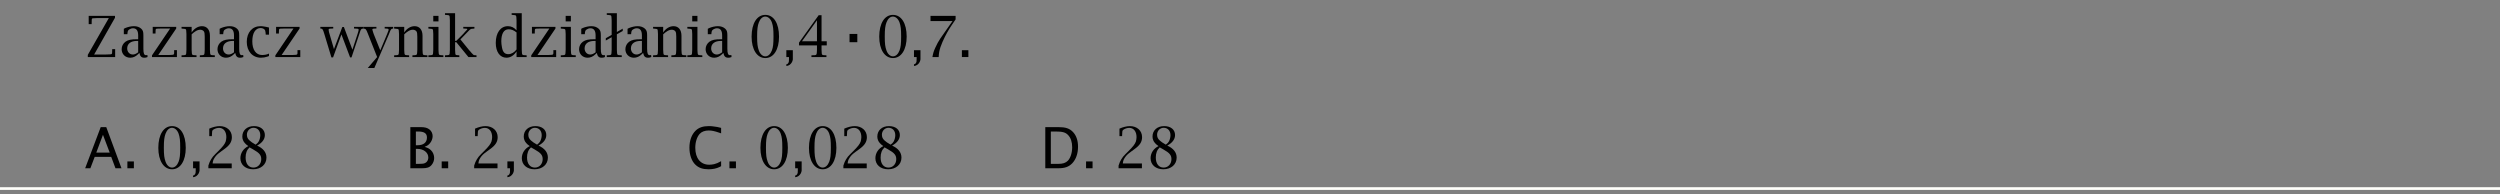 <?xml version="1.0" encoding="UTF-8"?>
<svg xmlns="http://www.w3.org/2000/svg" xmlns:xlink="http://www.w3.org/1999/xlink" width="489pt" height="38pt" viewBox="1 1 487 36" preserveAspectRatio="none" version="1.1">
<rect x="1" y="1" width="487" height="36" fill="#808080" stroke="none"/>
<defs>
<g>
<symbol overflow="visible" id="glyph0-0">
<path style="stroke:none;" d="M 0.531 0 L 4.75 0 L 4.75 -5.625 L 0.531 -5.625 L 0.531 0 Z M 1.062 -0.531 L 1.062 -5.094 L 4.219 -5.094 L 4.219 -0.531 L 1.062 -0.531 Z M 1.062 -0.531 "/>
</symbol>
<symbol overflow="visible" id="glyph0-1">
<path style="stroke:none;" d="M 5.891 -7.281 L 5.891 -7.625 L 0.766 -7.625 L 0.766 -6.094 L 1.344 -6.094 L 1.344 -6.219 C 1.344 -6.375 1.359 -6.562 1.359 -6.812 C 1.375 -7.156 1.391 -7.188 1.797 -7.188 L 2.359 -7.219 L 4.688 -7.219 L 0.594 -0.406 L 0.594 0 L 5.922 0 L 5.922 -1.469 L 5.359 -1.469 L 5.344 -1.375 L 5.328 -0.844 C 5.312 -0.562 5.281 -0.531 4.984 -0.5 L 4.125 -0.469 L 1.828 -0.469 L 5.891 -7.281 Z M 5.891 -7.281 "/>
</symbol>
<symbol overflow="visible" id="glyph0-2">
<path style="stroke:none;" d="M 3.969 -0.766 C 4.109 -0.125 4.375 0.125 4.922 0.125 C 5.141 0.125 5.281 0.109 5.562 0 L 5.531 -0.375 C 5.406 -0.344 5.344 -0.344 5.266 -0.344 C 4.891 -0.344 4.75 -0.656 4.75 -1.547 L 4.75 -4.047 C 4.75 -4.688 4.656 -4.969 4.312 -5.266 C 3.953 -5.562 3.5 -5.719 2.906 -5.719 C 2.375 -5.719 1.781 -5.594 1.219 -5.375 C 1.156 -5.344 1.062 -5.312 0.938 -5.234 L 0.938 -4.234 L 1.625 -4.234 L 1.641 -4.328 C 1.688 -4.812 1.734 -4.938 2 -5.109 C 2.219 -5.25 2.469 -5.328 2.734 -5.328 C 3.406 -5.328 3.734 -4.891 3.734 -4 L 3.734 -3.297 L 3.516 -3.297 C 2.344 -3.297 1.797 -3.188 1.266 -2.844 C 0.797 -2.516 0.516 -2.016 0.516 -1.453 C 0.516 -0.547 1.219 0.125 2.172 0.125 C 2.734 0.125 3.234 -0.078 3.703 -0.516 C 3.781 -0.594 3.875 -0.672 3.969 -0.766 Z M 3.734 -0.875 C 3.281 -0.578 3.016 -0.469 2.688 -0.469 C 2.062 -0.469 1.594 -0.953 1.594 -1.594 C 1.594 -2.469 2.297 -2.984 3.484 -2.984 L 3.734 -2.984 L 3.734 -0.875 Z M 3.734 -0.875 "/>
</symbol>
<symbol overflow="visible" id="glyph0-3">
<path style="stroke:none;" d="M 5.422 -5.281 L 5.422 -5.594 L 0.844 -5.594 L 0.844 -4.359 L 1.391 -4.359 L 1.391 -4.469 C 1.406 -4.531 1.406 -4.656 1.406 -4.859 C 1.406 -5.234 1.438 -5.266 1.938 -5.266 L 2.422 -5.281 L 4.234 -5.281 L 0.703 -0.312 L 0.703 0 L 5.562 0 L 5.562 -1.281 L 5.016 -1.281 L 5.016 -1.156 L 5.016 -0.781 C 5.016 -0.484 4.953 -0.422 4.594 -0.406 L 3.969 -0.375 L 1.922 -0.375 L 5.422 -5.281 Z M 5.422 -5.281 "/>
</symbol>
<symbol overflow="visible" id="glyph0-4">
<path style="stroke:none;" d="M 2.156 -4.547 L 2.156 -5.594 L 0.188 -5.594 L 0.188 -5.281 L 0.281 -5.266 L 0.641 -5.234 C 1.047 -5.203 1.094 -5.172 1.109 -4.766 L 1.141 -4.266 L 1.141 -1.344 L 1.109 -0.828 C 1.094 -0.422 1.047 -0.375 0.641 -0.344 L 0.281 -0.328 L 0.188 -0.312 L 0.188 0 L 3.109 0 L 3.109 -0.312 L 3.016 -0.328 L 2.672 -0.344 C 2.25 -0.375 2.219 -0.422 2.188 -0.828 L 2.156 -1.344 L 2.156 -4.203 C 2.484 -4.5 2.578 -4.562 2.828 -4.719 C 3.172 -4.953 3.516 -5.062 3.844 -5.062 C 4.141 -5.062 4.438 -4.922 4.562 -4.719 C 4.656 -4.547 4.703 -4.312 4.703 -3.781 L 4.703 -1.344 L 4.672 -0.828 C 4.641 -0.422 4.594 -0.375 4.203 -0.344 L 3.844 -0.328 L 3.75 -0.312 L 3.75 0 L 6.672 0 L 6.672 -0.312 L 6.578 -0.328 L 6.219 -0.344 C 5.812 -0.375 5.781 -0.422 5.75 -0.828 L 5.719 -1.344 L 5.719 -3.938 C 5.719 -5.047 5.141 -5.719 4.172 -5.719 C 3.406 -5.719 2.641 -5.281 2.156 -4.547 Z M 2.156 -4.547 "/>
</symbol>
<symbol overflow="visible" id="glyph0-5">
<path style="stroke:none;" d="M 4.203 -4.141 L 4.828 -4.141 L 4.828 -5.469 C 4.375 -5.578 4.203 -5.609 3.875 -5.656 C 3.625 -5.703 3.375 -5.719 3.172 -5.719 C 1.578 -5.719 0.5 -4.562 0.5 -2.812 C 0.5 -1.062 1.625 0.125 3.266 0.125 C 3.688 0.125 4.141 0.047 4.531 -0.078 C 4.594 -0.094 4.688 -0.141 4.828 -0.188 L 4.828 -0.641 C 4.469 -0.469 3.953 -0.375 3.484 -0.375 C 2.297 -0.375 1.578 -1.344 1.578 -2.906 C 1.578 -4.438 2.188 -5.375 3.203 -5.375 C 3.594 -5.375 3.969 -5.188 4.078 -4.938 C 4.109 -4.875 4.125 -4.75 4.156 -4.578 C 4.172 -4.453 4.188 -4.328 4.188 -4.234 L 4.203 -4.141 Z M 4.203 -4.141 "/>
</symbol>
<symbol overflow="visible" id="glyph0-6">
<path style="stroke:none;" d="M 4.109 -4.188 L 5.797 0.062 L 6.078 0.062 L 7.594 -4.266 C 7.672 -4.469 7.719 -4.625 7.75 -4.719 C 7.875 -5.109 8 -5.25 8.266 -5.266 L 8.391 -5.281 L 8.391 -5.594 L 6.562 -5.594 L 6.562 -5.281 L 6.672 -5.281 L 6.953 -5.266 C 7.344 -5.266 7.469 -5.203 7.469 -5.047 C 7.469 -4.953 7.359 -4.594 7.25 -4.266 L 6.25 -1.359 L 4.594 -5.562 L 4.281 -5.562 L 2.656 -1.469 L 1.797 -4.266 C 1.766 -4.328 1.734 -4.453 1.688 -4.625 C 1.656 -4.75 1.641 -4.891 1.625 -4.984 C 1.609 -5 1.609 -5.016 1.609 -5.047 C 1.609 -5.203 1.734 -5.266 2.031 -5.266 L 2.406 -5.281 L 2.516 -5.281 L 2.516 -5.594 L 0 -5.594 L 0 -5.281 L 0.109 -5.266 C 0.312 -5.25 0.344 -5.234 0.422 -5.141 C 0.531 -4.984 0.641 -4.75 0.781 -4.266 L 2.156 0.062 L 2.484 0.062 L 4.109 -4.188 Z M 4.109 -4.188 "/>
</symbol>
<symbol overflow="visible" id="glyph0-7">
<path style="stroke:none;" d="M 4.984 -4.234 C 5.078 -4.469 5.141 -4.625 5.172 -4.688 C 5.344 -5.125 5.469 -5.25 5.719 -5.266 L 5.812 -5.281 L 5.812 -5.594 L 4.156 -5.594 L 4.156 -5.281 L 4.297 -5.281 L 4.547 -5.266 C 4.812 -5.266 4.922 -5.203 4.922 -5.062 C 4.922 -5.016 4.922 -4.969 4.891 -4.922 L 4.75 -4.562 L 4.625 -4.25 L 3.297 -1.234 L 2.031 -4.234 C 2 -4.359 1.953 -4.469 1.906 -4.578 C 1.844 -4.781 1.797 -4.891 1.797 -4.922 C 1.766 -5 1.75 -5.047 1.75 -5.078 C 1.75 -5.203 1.859 -5.266 2.109 -5.266 L 2.453 -5.281 L 2.547 -5.281 L 2.547 -5.594 L 0 -5.594 L 0 -5.281 L 0.109 -5.266 C 0.281 -5.25 0.422 -5.203 0.5 -5.109 C 0.594 -5 0.719 -4.75 0.922 -4.234 L 2.688 0 L 0.859 2.031 L 2.141 2.031 L 4.984 -4.234 Z M 4.984 -4.234 "/>
</symbol>
<symbol overflow="visible" id="glyph0-8">
<path style="stroke:none;" d="M 2.156 -1.344 L 2.156 -5.594 L 0.188 -5.594 L 0.188 -5.281 L 0.281 -5.266 L 0.641 -5.234 C 1.047 -5.203 1.094 -5.172 1.109 -4.766 L 1.141 -4.266 L 1.141 -1.344 L 1.109 -0.828 C 1.094 -0.422 1.047 -0.375 0.641 -0.344 L 0.281 -0.328 L 0.188 -0.312 L 0.188 0 L 3.109 0 L 3.109 -0.312 L 3.016 -0.328 L 2.672 -0.344 C 2.25 -0.375 2.219 -0.422 2.188 -0.828 L 2.156 -1.344 Z M 2.156 -6.609 L 2.156 -7.625 L 1.141 -7.625 L 1.141 -6.609 L 2.156 -6.609 Z M 2.156 -6.609 "/>
</symbol>
<symbol overflow="visible" id="glyph0-9">
<path style="stroke:none;" d="M 3.188 -3.266 L 4.172 -4.234 C 4.922 -4.984 5.062 -5.109 5.203 -5.172 C 5.328 -5.234 5.375 -5.234 5.828 -5.266 L 5.922 -5.281 L 5.922 -5.594 L 3.75 -5.594 L 3.75 -5.281 L 3.859 -5.281 C 3.922 -5.281 4.016 -5.281 4.109 -5.266 C 4.234 -5.266 4.312 -5.25 4.344 -5.25 C 4.469 -5.25 4.531 -5.219 4.531 -5.172 C 4.531 -5.125 4.5 -5.078 4.453 -5.031 L 4.188 -4.766 C 3.969 -4.516 3.797 -4.344 3.703 -4.25 L 2.391 -3 L 2.156 -3 L 2.156 -8.125 L 0.188 -8.125 L 0.188 -7.812 L 0.281 -7.812 L 0.641 -7.781 C 1.047 -7.75 1.094 -7.703 1.109 -7.312 L 1.141 -6.797 L 1.141 -1.344 L 1.109 -0.828 C 1.094 -0.422 1.047 -0.375 0.641 -0.344 L 0.281 -0.328 L 0.188 -0.312 L 0.188 0 L 2.984 0 L 2.984 -0.312 L 2.891 -0.328 C 2.484 -0.344 2.328 -0.375 2.266 -0.438 C 2.219 -0.5 2.188 -0.625 2.188 -0.828 L 2.156 -1.344 L 2.156 -2.75 L 2.391 -2.75 L 4.75 0 L 6.328 0 L 6.328 -0.312 L 6.234 -0.328 C 6.078 -0.344 6 -0.344 5.969 -0.344 C 5.875 -0.344 5.797 -0.375 5.734 -0.406 C 5.656 -0.469 5.547 -0.562 5.422 -0.703 L 4.859 -1.312 L 3.188 -3.266 Z M 3.188 -3.266 "/>
</symbol>
<symbol overflow="visible" id="glyph0-10">
<path style="stroke:none;" d="M 4.609 -1.047 L 4.609 0 L 6.578 0 L 6.578 -0.312 L 6.469 -0.328 L 6.125 -0.344 C 5.719 -0.375 5.688 -0.422 5.656 -0.828 L 5.625 -1.344 L 5.625 -8.125 L 3.656 -8.125 L 3.656 -7.812 L 3.75 -7.812 L 4.109 -7.781 C 4.516 -7.75 4.547 -7.703 4.578 -7.312 L 4.609 -6.797 L 4.609 -4.953 C 4.141 -5.469 3.594 -5.719 2.922 -5.719 C 1.5 -5.719 0.562 -4.5 0.562 -2.625 C 0.562 -0.953 1.375 0.125 2.641 0.125 C 3.422 0.125 4.125 -0.297 4.609 -1.047 Z M 4.609 -4.562 L 4.609 -1.406 C 4.203 -0.875 3.594 -0.531 3.016 -0.531 C 2.312 -0.531 1.922 -0.922 1.766 -1.812 C 1.688 -2.203 1.641 -2.578 1.641 -2.906 C 1.641 -4.359 2.156 -5.141 3.062 -5.141 C 3.594 -5.141 4.047 -4.984 4.609 -4.562 Z M 4.609 -4.562 "/>
</symbol>
<symbol overflow="visible" id="glyph0-11">
<path style="stroke:none;" d="M 1.141 -3.672 L 1.141 -1.344 L 1.109 -0.828 C 1.094 -0.422 1.047 -0.375 0.641 -0.344 L 0.281 -0.328 L 0.188 -0.312 L 0.188 0 L 3.109 0 L 3.109 -0.312 L 3.016 -0.328 L 2.672 -0.344 C 2.25 -0.375 2.219 -0.422 2.188 -0.828 L 2.156 -1.344 L 2.156 -4.219 L 3.297 -4.828 L 3.297 -5.266 L 2.156 -4.641 L 2.156 -8.125 L 0.188 -8.125 L 0.188 -7.812 L 0.281 -7.812 L 0.641 -7.781 C 1.047 -7.75 1.094 -7.703 1.109 -7.312 L 1.141 -6.797 L 1.141 -4.109 L 0 -3.484 L 0 -3.062 L 1.141 -3.672 Z M 1.141 -3.672 "/>
</symbol>
<symbol overflow="visible" id="glyph0-12">
<path style="stroke:none;" d="M 2.031 -1.266 L 0.766 -1.266 L 0.766 0 L 2.031 0 L 2.031 -1.266 Z M 2.031 -1.266 "/>
</symbol>
<symbol overflow="visible" id="glyph1-0">
<path style="stroke:none;" d="M 0.531 0 L 4.75 0 L 4.75 -5.625 L 0.531 -5.625 L 0.531 0 Z M 1.062 -0.531 L 1.062 -5.094 L 4.219 -5.094 L 4.219 -0.531 L 1.062 -0.531 Z M 1.062 -0.531 "/>
</symbol>
<symbol overflow="visible" id="glyph1-1">
<path style="stroke:none;" d="M 3.203 0.188 C 4.828 0.188 5.875 -1.375 5.875 -3.781 C 5.875 -6.25 4.844 -7.812 3.203 -7.812 C 1.578 -7.812 0.531 -6.25 0.531 -3.781 C 0.531 -1.375 1.594 0.188 3.203 0.188 Z M 3.203 -0.125 C 2.672 -0.125 2.188 -0.547 1.938 -1.219 C 1.688 -1.891 1.609 -2.453 1.609 -3.812 C 1.609 -5.172 1.703 -5.797 1.938 -6.406 C 2.203 -7.094 2.672 -7.5 3.188 -7.5 C 3.734 -7.5 4.234 -7.078 4.484 -6.406 C 4.719 -5.75 4.797 -5.172 4.797 -3.812 C 4.797 -2.453 4.719 -1.828 4.484 -1.219 C 4.203 -0.531 3.75 -0.125 3.203 -0.125 Z M 3.203 -0.125 "/>
</symbol>
<symbol overflow="visible" id="glyph1-2">
<path style="stroke:none;" d="M 2.156 -1.266 L 0.891 -1.266 L 0.891 0 L 1.406 0 L 1.406 0.344 C 1.406 0.828 1.391 0.891 1.297 1.078 C 1.188 1.25 1.109 1.312 0.891 1.344 L 0.891 1.656 C 1.359 1.625 1.734 1.375 1.984 0.953 C 2.078 0.766 2.141 0.594 2.156 0.438 C 2.156 0.375 2.156 0.172 2.156 -0.172 L 2.156 -1.266 Z M 2.156 -1.266 "/>
</symbol>
<symbol overflow="visible" id="glyph1-3">
<path style="stroke:none;" d="M 4.703 -1.344 L 4.703 -2.156 L 5.719 -2.156 L 5.719 -2.922 L 4.703 -2.922 L 4.703 -7.75 L 4.141 -7.75 L 0.312 -2.672 L 0.312 -2.156 L 3.812 -2.156 L 3.812 -1.344 L 3.781 -0.828 C 3.75 -0.438 3.688 -0.375 3.359 -0.344 L 2.828 -0.328 L 2.734 -0.312 L 2.734 0 L 5.656 0 L 5.656 -0.312 L 5.562 -0.328 L 5.203 -0.344 C 4.797 -0.375 4.75 -0.422 4.734 -0.828 L 4.703 -1.344 Z M 3.812 -6.812 L 3.812 -2.922 L 0.891 -2.922 L 3.812 -6.812 Z M 3.812 -6.812 "/>
</symbol>
<symbol overflow="visible" id="glyph1-4">
<path style="stroke:none;" d="M 1.406 -2.75 L 2.922 -2.75 L 2.922 -4.281 L 1.406 -4.281 L 1.406 -2.75 Z M 1.406 -2.75 "/>
</symbol>
<symbol overflow="visible" id="glyph1-5">
<path style="stroke:none;" d="M 5.359 -6.672 L 4.594 -5.641 C 3.719 -4.469 3.188 -3.734 2.969 -3.422 C 2.609 -2.906 2.281 -2.344 1.984 -1.703 C 1.672 -1.031 1.578 -0.75 1.438 0 L 2.656 0 C 2.703 -0.812 2.781 -1.156 3 -1.828 C 3.234 -2.453 3.516 -3.094 3.859 -3.734 C 4.5 -4.922 4.891 -5.516 5.953 -6.969 L 5.953 -7.625 L 1.062 -7.625 L 1.062 -6.672 L 5.359 -6.672 Z M 5.359 -6.672 "/>
</symbol>
<symbol overflow="visible" id="glyph1-6">
<path style="stroke:none;" d="M 4.328 -5.766 C 4.328 -5.5 4.266 -5.203 4.203 -4.969 C 4.016 -4.469 3.672 -4.047 2.75 -3.172 L 2.203 -2.656 C 1.797 -2.281 1.578 -2.016 1.344 -1.641 C 1.125 -1.281 1.016 -1.062 0.828 -0.5 L 0.828 0 L 5.375 0 L 5.375 -0.891 L 1.656 -0.891 C 1.719 -1.375 1.781 -1.562 2.031 -1.938 C 2.328 -2.375 2.594 -2.625 3.297 -3.109 L 3.906 -3.531 C 4.984 -4.266 5.406 -4.891 5.406 -5.766 C 5.406 -6.969 4.422 -7.812 3.031 -7.812 C 2.438 -7.812 1.703 -7.641 1 -7.344 L 1 -5.953 L 1.516 -5.953 L 1.516 -6.078 C 1.547 -6.828 1.562 -6.875 1.625 -7 C 1.672 -7.062 1.734 -7.125 1.844 -7.188 C 2.156 -7.375 2.547 -7.484 2.922 -7.484 C 3.766 -7.484 4.328 -6.812 4.328 -5.766 Z M 4.328 -5.766 "/>
</symbol>
<symbol overflow="visible" id="glyph1-7">
<path style="stroke:none;" d="M 3.156 -3.484 C 4.359 -2.844 4.719 -2.422 4.719 -1.688 C 4.719 -0.797 4.078 -0.125 3.203 -0.125 C 2.25 -0.125 1.672 -0.844 1.672 -1.984 C 1.672 -2.797 1.906 -3.391 2.438 -3.875 L 3.156 -3.484 Z M 2.203 -4.109 C 1.234 -3.656 0.656 -2.812 0.656 -1.859 C 0.656 -0.641 1.656 0.188 3.141 0.188 C 4.656 0.188 5.734 -0.703 5.734 -1.969 C 5.734 -2.938 5.109 -3.688 3.906 -4.203 C 4.906 -4.719 5.422 -5.375 5.422 -6.156 C 5.422 -7.156 4.594 -7.812 3.297 -7.812 C 1.953 -7.812 1.031 -7.031 1.031 -5.875 C 1.031 -5.406 1.219 -4.969 1.531 -4.656 C 1.734 -4.438 1.812 -4.375 2.203 -4.109 Z M 3.625 -4.375 C 2.953 -4.75 2.781 -4.859 2.469 -5.125 C 2.281 -5.281 2.125 -5.453 2.047 -5.625 C 1.969 -5.797 1.922 -6 1.922 -6.219 C 1.922 -6.922 2.484 -7.5 3.203 -7.5 C 4 -7.5 4.531 -6.953 4.531 -6.125 C 4.531 -5.734 4.406 -5.297 4.234 -4.984 C 4.078 -4.734 3.969 -4.625 3.625 -4.375 Z M 3.625 -4.375 "/>
</symbol>
<symbol overflow="visible" id="glyph2-0">
<path style="stroke:none;" d="M 0.531 0 L 4.75 0 L 4.75 -5.625 L 0.531 -5.625 L 0.531 0 Z M 1.062 -0.531 L 1.062 -5.094 L 4.219 -5.094 L 4.219 -0.531 L 1.062 -0.531 Z M 1.062 -0.531 "/>
</symbol>
<symbol overflow="visible" id="glyph2-1">
<path style="stroke:none;" d="M 4.188 -7.625 L 3.109 -7.625 L 0.078 0 L 1.094 0 L 1.938 -2.109 L 5.156 -2.109 L 5.984 0 L 7.156 0 L 4.188 -7.625 Z M 3.547 -6.203 L 4.859 -2.906 L 2.25 -2.906 L 3.547 -6.203 Z M 3.547 -6.203 "/>
</symbol>
<symbol overflow="visible" id="glyph2-2">
<path style="stroke:none;" d="M 2.297 -1.266 L 1.031 -1.266 L 1.031 0 L 2.297 0 L 2.297 -1.266 Z M 2.297 -1.266 "/>
</symbol>
<symbol overflow="visible" id="glyph2-3">
<path style="stroke:none;" d="M 2.062 -3.594 L 2.359 -3.594 C 3.578 -3.594 4.484 -2.906 4.484 -2 C 4.484 -1.406 4.109 -0.953 3.484 -0.859 C 3.219 -0.828 2.891 -0.812 2.281 -0.812 L 2.062 -0.812 L 2.062 -3.594 Z M 0.984 0 L 3.234 0 C 4.219 0 4.703 -0.141 5.109 -0.594 C 5.438 -0.953 5.625 -1.422 5.625 -1.906 C 5.625 -2.422 5.406 -2.969 5.016 -3.328 C 4.672 -3.641 4.438 -3.766 3.766 -3.969 C 4.297 -4.172 4.484 -4.297 4.766 -4.594 C 5.109 -4.953 5.328 -5.469 5.328 -5.953 C 5.328 -6.422 5.109 -6.875 4.75 -7.156 C 4.312 -7.5 3.812 -7.625 2.969 -7.625 L 0.984 -7.625 L 0.984 0 Z M 2.062 -4.266 L 2.062 -6.812 L 2.484 -6.812 C 3.688 -6.812 4.219 -6.469 4.219 -5.703 C 4.219 -4.781 3.562 -4.266 2.391 -4.266 L 2.062 -4.266 Z M 2.062 -4.266 "/>
</symbol>
<symbol overflow="visible" id="glyph2-4">
<path style="stroke:none;" d="M 6.703 -1.312 C 6.094 -0.984 5.844 -0.891 5.359 -0.766 C 5.047 -0.703 4.719 -0.656 4.391 -0.656 C 2.703 -0.656 1.672 -1.844 1.672 -3.797 C 1.672 -4.859 2 -5.812 2.531 -6.375 C 2.938 -6.797 3.547 -7 4.297 -7 C 4.859 -7 5.422 -6.891 6.281 -6.609 C 6.375 -6.578 6.516 -6.531 6.703 -6.469 L 6.703 -7.484 C 6.047 -7.641 5.797 -7.688 5.344 -7.734 C 5 -7.797 4.641 -7.812 4.297 -7.812 C 3.188 -7.812 2.359 -7.547 1.75 -6.984 C 0.953 -6.25 0.531 -5.141 0.531 -3.812 C 0.531 -2.484 0.953 -1.328 1.703 -0.656 C 2.328 -0.078 3.125 0.188 4.25 0.188 C 5.109 0.188 5.797 0.047 6.438 -0.25 C 6.5 -0.281 6.594 -0.328 6.703 -0.391 L 6.703 -1.312 Z M 6.703 -1.312 "/>
</symbol>
<symbol overflow="visible" id="glyph2-5">
<path style="stroke:none;" d="M 3.531 0 C 4.781 0 5.562 -0.266 6.219 -0.906 C 6.969 -1.656 7.359 -2.719 7.359 -4 C 7.359 -5.141 7.031 -6.062 6.375 -6.719 C 5.703 -7.391 4.922 -7.625 3.516 -7.625 L 0.984 -7.625 L 0.984 0 L 3.531 0 Z M 2.062 -6.812 L 2.953 -6.812 C 4.344 -6.812 4.922 -6.656 5.422 -6.156 C 5.953 -5.625 6.219 -4.859 6.219 -3.891 C 6.219 -2.875 5.906 -1.938 5.391 -1.406 C 4.953 -0.984 4.406 -0.812 3.453 -0.812 L 2.062 -0.812 L 2.062 -6.812 Z M 2.062 -6.812 "/>
</symbol>
</g>
<clipPath id="clip1">
  <path d="M 0 842 L 595.281 842 L 595.281 0.109 L 0 0.109 L 0 842 Z M 0 842 "/>
</clipPath>
<clipPath id="clip2">
  <path d="M 0 842 L 2384 842 L 2384 -2528 L 0 -2528 L 0 842 Z M 0 842 "/>
</clipPath>
<clipPath id="clip3">
  <path d="M 0 842 L 595.281 842 L 595.281 0.109 L 0 0.109 L 0 842 Z M 0 842 "/>
</clipPath>
</defs>
<g id="surface0">
<g clip-path="url(#clip1)" clip-rule="nonzero">
<g clip-path="url(#clip2)" clip-rule="nonzero">
<path style="fill:none;stroke-width:2.168;stroke-linecap:butt;stroke-linejoin:miter;stroke:rgb(100%,99.908%,98.201%);stroke-opacity:1;stroke-miterlimit:10;" d="M 1.088 3584.188 L 1.088 3663.768 L 2125.642 3663.768 L 2125.642 3504.608 L 1.088 3504.608 L 1.088 3584.188 Z M 1.088 3584.188 " transform="matrix(0.23,0,0,-0.23,0,842)"/>
</g>
</g>
<g clip-path="url(#clip3)" clip-rule="nonzero">
<g style="fill:rgb(0%,0%,0%);fill-opacity:1;">
  <use xlink:href="#glyph0-1" x="17.51" y="11.57"/>
  <use xlink:href="#glyph0-2" x="24.182" y="11.57"/>
  <use xlink:href="#glyph0-3" x="29.905" y="11.57"/>
  <use xlink:href="#glyph0-4" x="36.176" y="11.57"/>
  <use xlink:href="#glyph0-2" x="42.848" y="11.57"/>
  <use xlink:href="#glyph0-5" x="48.571" y="11.57"/>
  <use xlink:href="#glyph0-3" x="53.936" y="11.57"/>
</g>
<g style="fill:rgb(0%,0%,0%);fill-opacity:1;">
  <use xlink:href="#glyph0-6" x="63.401" y="11.57"/>
  <use xlink:href="#glyph0-7" x="71.78" y="11.57"/>
  <use xlink:href="#glyph0-4" x="77.588" y="11.57"/>
  <use xlink:href="#glyph0-8" x="84.26" y="11.57"/>
  <use xlink:href="#glyph0-9" x="87.496" y="11.57"/>
</g>
<g style="fill:rgb(0%,0%,0%);fill-opacity:1;">
  <use xlink:href="#glyph0-10" x="97.013" y="11.57"/>
  <use xlink:href="#glyph0-3" x="103.78" y="11.57"/>
  <use xlink:href="#glyph0-8" x="110.051" y="11.57"/>
  <use xlink:href="#glyph0-2" x="113.287" y="11.57"/>
  <use xlink:href="#glyph0-11" x="119.01" y="11.57"/>
  <use xlink:href="#glyph0-2" x="122.309" y="11.57"/>
  <use xlink:href="#glyph0-4" x="128.032" y="11.57"/>
  <use xlink:href="#glyph0-8" x="134.704" y="11.57"/>
  <use xlink:href="#glyph0-2" x="137.94" y="11.57"/>
</g>
<g style="fill:rgb(0%,0%,0%);fill-opacity:1;">
  <use xlink:href="#glyph1-1" x="146.88" y="11.57"/>
  <use xlink:href="#glyph1-2" x="153.288" y="11.57"/>
  <use xlink:href="#glyph1-3" x="156.334" y="11.57"/>
</g>
<g style="fill:rgb(0%,0%,0%);fill-opacity:1;">
  <use xlink:href="#glyph1-4" x="165.083" y="11.57"/>
</g>
<g style="fill:rgb(0%,0%,0%);fill-opacity:1;">
  <use xlink:href="#glyph1-1" x="171.744" y="11.57"/>
  <use xlink:href="#glyph1-2" x="178.152" y="11.57"/>
  <use xlink:href="#glyph1-5" x="181.198" y="11.57"/>
</g>
<g style="fill:rgb(0%,0%,0%);fill-opacity:1;">
  <use xlink:href="#glyph0-12" x="187.61" y="11.57"/>
</g>
<g style="fill:rgb(0%,0%,0%);fill-opacity:1;">
  <use xlink:href="#glyph2-1" x="17.51" y="32.18"/>
  <use xlink:href="#glyph2-2" x="24.783" y="32.18"/>
</g>
<g style="fill:rgb(0%,0%,0%);fill-opacity:1;">
  <use xlink:href="#glyph1-1" x="31.31" y="32.18"/>
  <use xlink:href="#glyph1-2" x="37.718" y="32.18"/>
  <use xlink:href="#glyph1-6" x="40.764" y="32.18"/>
  <use xlink:href="#glyph1-7" x="47.173" y="32.18"/>
</g>
<g style="fill:rgb(0%,0%,0%);fill-opacity:1;">
  <use xlink:href="#glyph2-3" x="79.95" y="32.18"/>
  <use xlink:href="#glyph2-2" x="86.01" y="32.18"/>
</g>
<g style="fill:rgb(0%,0%,0%);fill-opacity:1;">
  <use xlink:href="#glyph1-6" x="92.54" y="32.18"/>
  <use xlink:href="#glyph1-2" x="98.948" y="32.18"/>
  <use xlink:href="#glyph1-7" x="101.994" y="32.18"/>
</g>
<g style="fill:rgb(0%,0%,0%);fill-opacity:1;">
  <use xlink:href="#glyph2-4" x="134.77" y="32.18"/>
  <use xlink:href="#glyph2-2" x="142.064" y="32.18"/>
</g>
<g style="fill:rgb(0%,0%,0%);fill-opacity:1;">
  <use xlink:href="#glyph1-1" x="148.6" y="32.18"/>
  <use xlink:href="#glyph1-2" x="155.008" y="32.18"/>
  <use xlink:href="#glyph1-1" x="158.054" y="32.18"/>
  <use xlink:href="#glyph1-6" x="164.463" y="32.18"/>
  <use xlink:href="#glyph1-7" x="170.871" y="32.18"/>
</g>
<g style="fill:rgb(0%,0%,0%);fill-opacity:1;">
  <use xlink:href="#glyph2-5" x="203.64" y="32.18"/>
  <use xlink:href="#glyph2-2" x="211.534" y="32.18"/>
</g>
<g style="fill:rgb(0%,0%,0%);fill-opacity:1;">
  <use xlink:href="#glyph1-6" x="218.07" y="32.18"/>
  <use xlink:href="#glyph1-7" x="224.478" y="32.18"/>
</g>
</g>
</g>
</svg>
